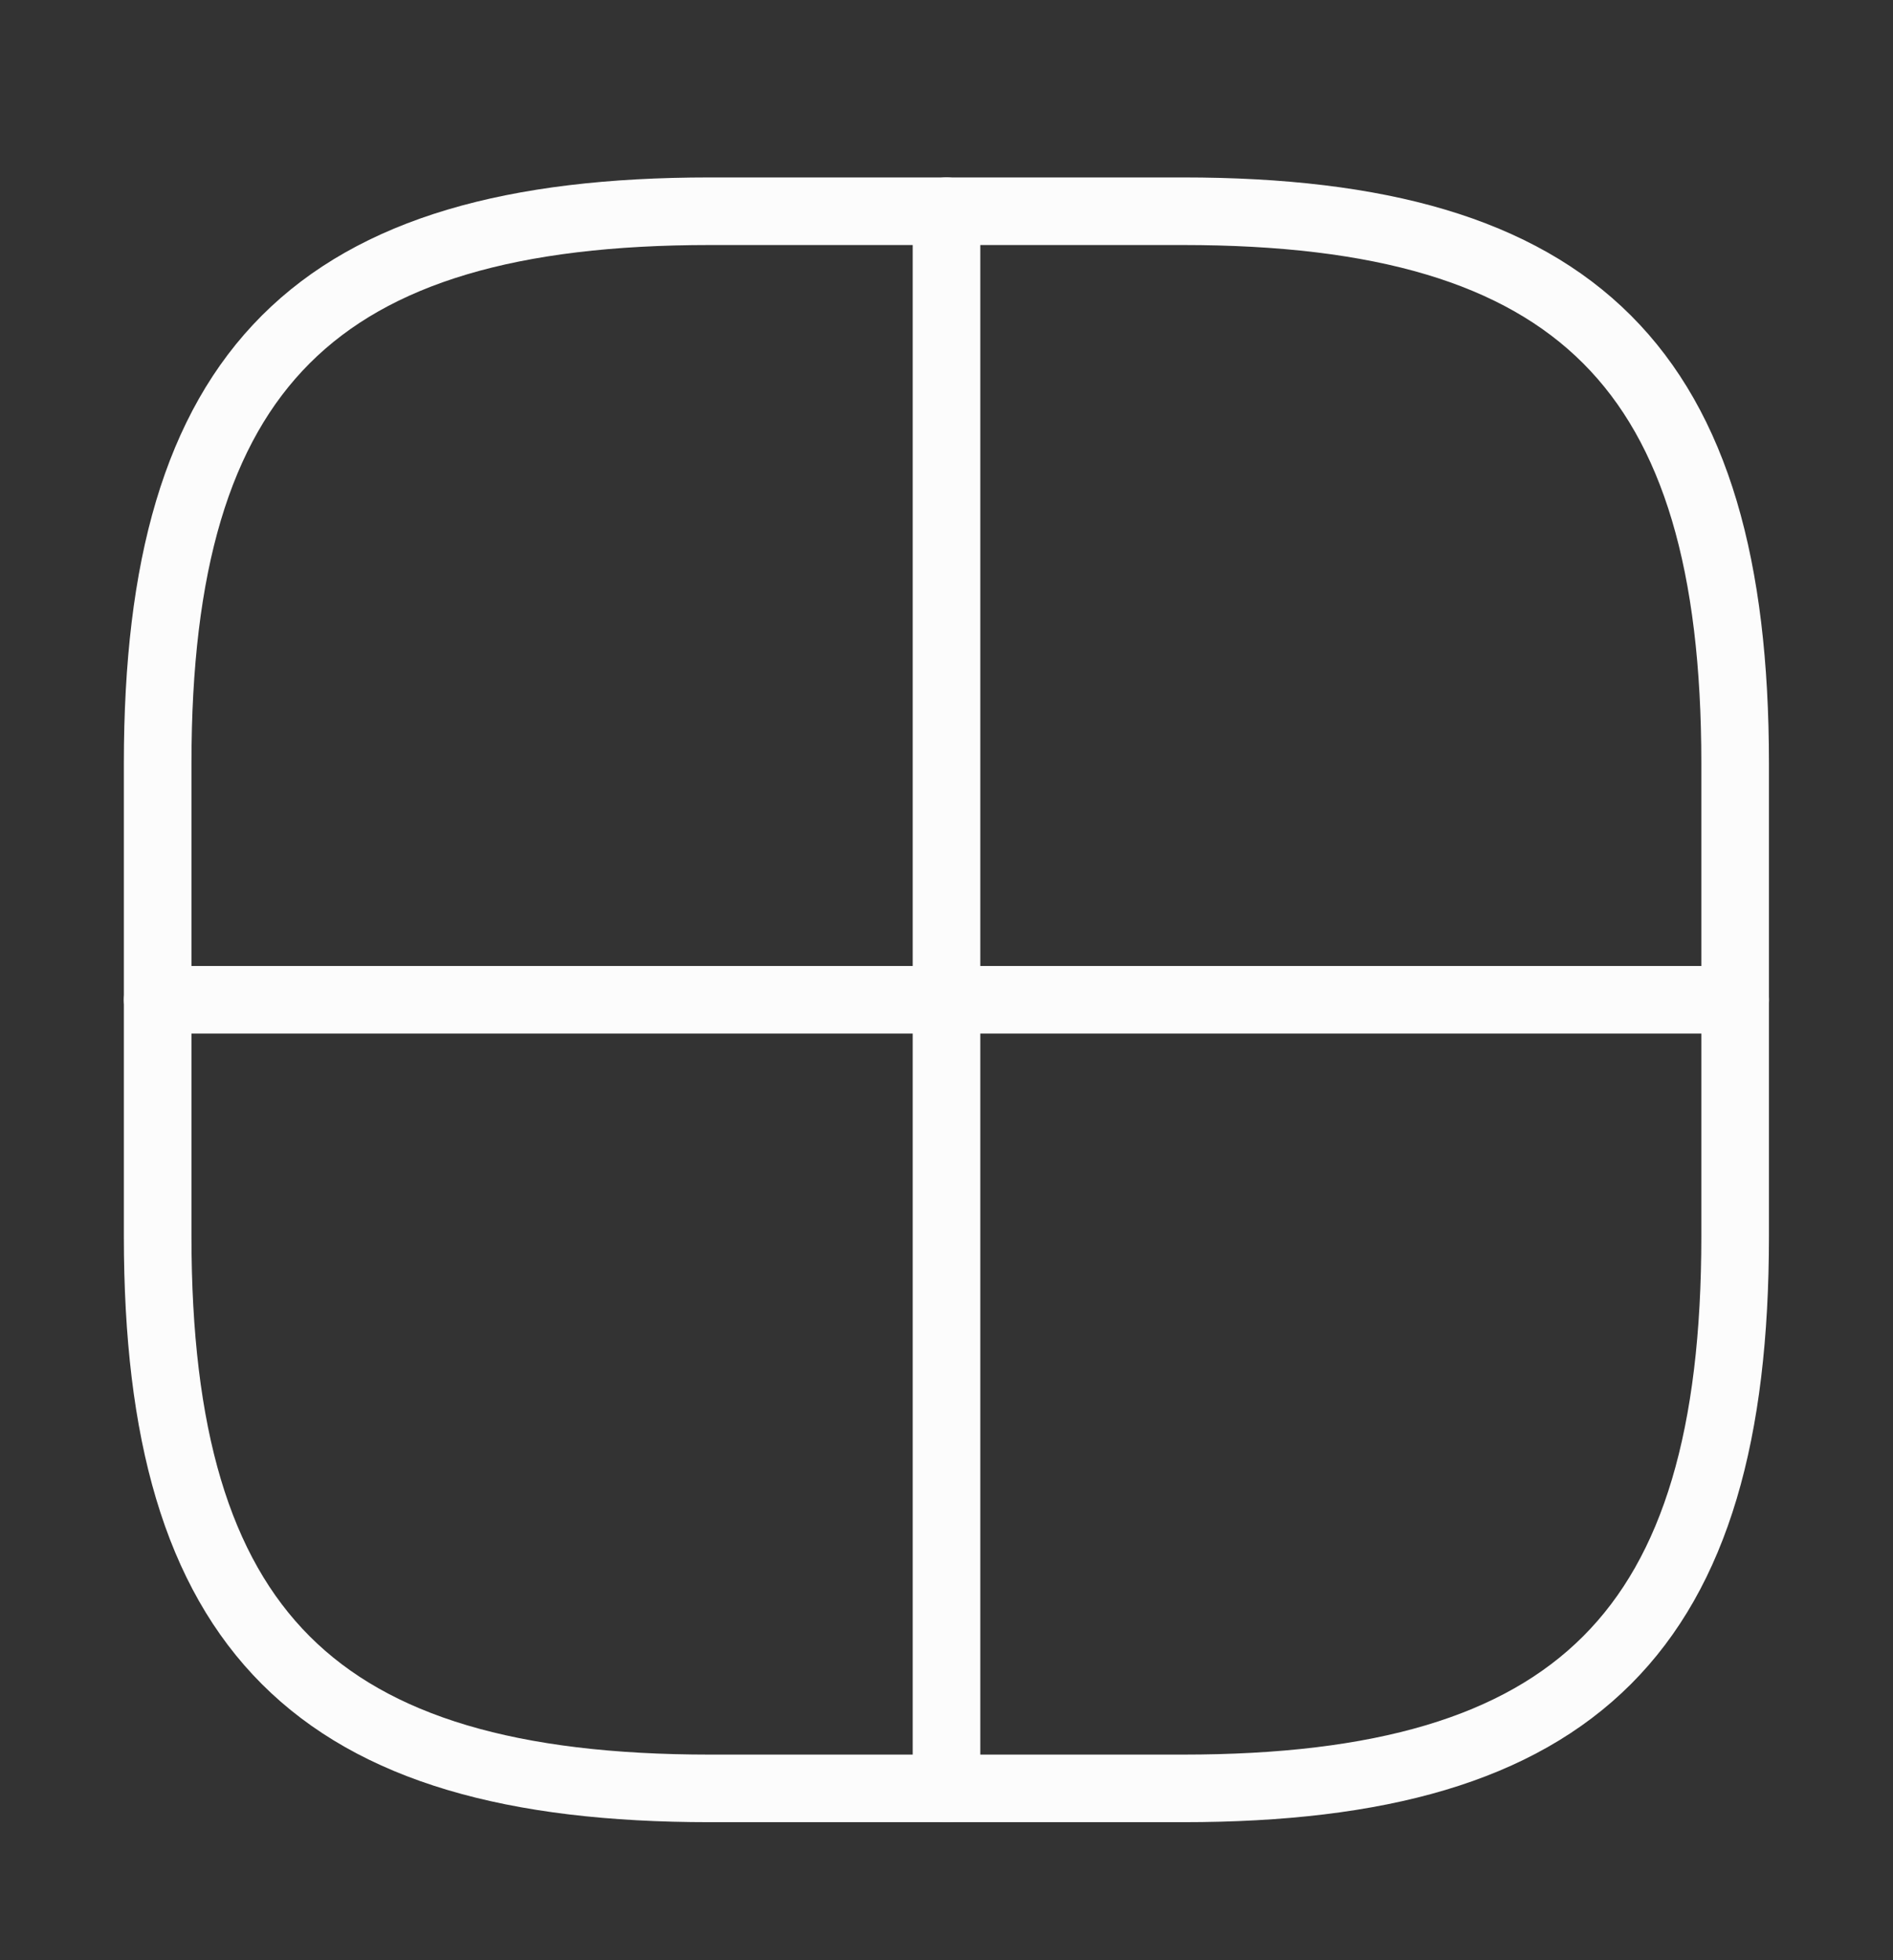 <svg width="28" height="29" viewBox="0 0 28 29" fill="none" xmlns="http://www.w3.org/2000/svg">
<rect x="0" y="0" width="28" height="29" fill="#333333" stroke="none"/>
<path d="M10.499 26.458H17.499C23.332 26.458 25.665 24.125 25.665 18.292V11.292C25.665 5.458 23.332 3.125 17.499 3.125H10.499C4.665 3.125 2.332 5.458 2.332 11.292V18.292C2.332 24.125 4.665 26.458 10.499 26.458Z" stroke="#FCFCFC" stroke-linecap="round" stroke-linejoin="round"/>
<path d="M14 3.125V26.458" stroke="#FCFCFC" stroke-linecap="round" stroke-linejoin="round"/>
<path d="M2.332 14.791H25.665" stroke="#FCFCFC" stroke-linecap="round" stroke-linejoin="round"/>
</svg>
